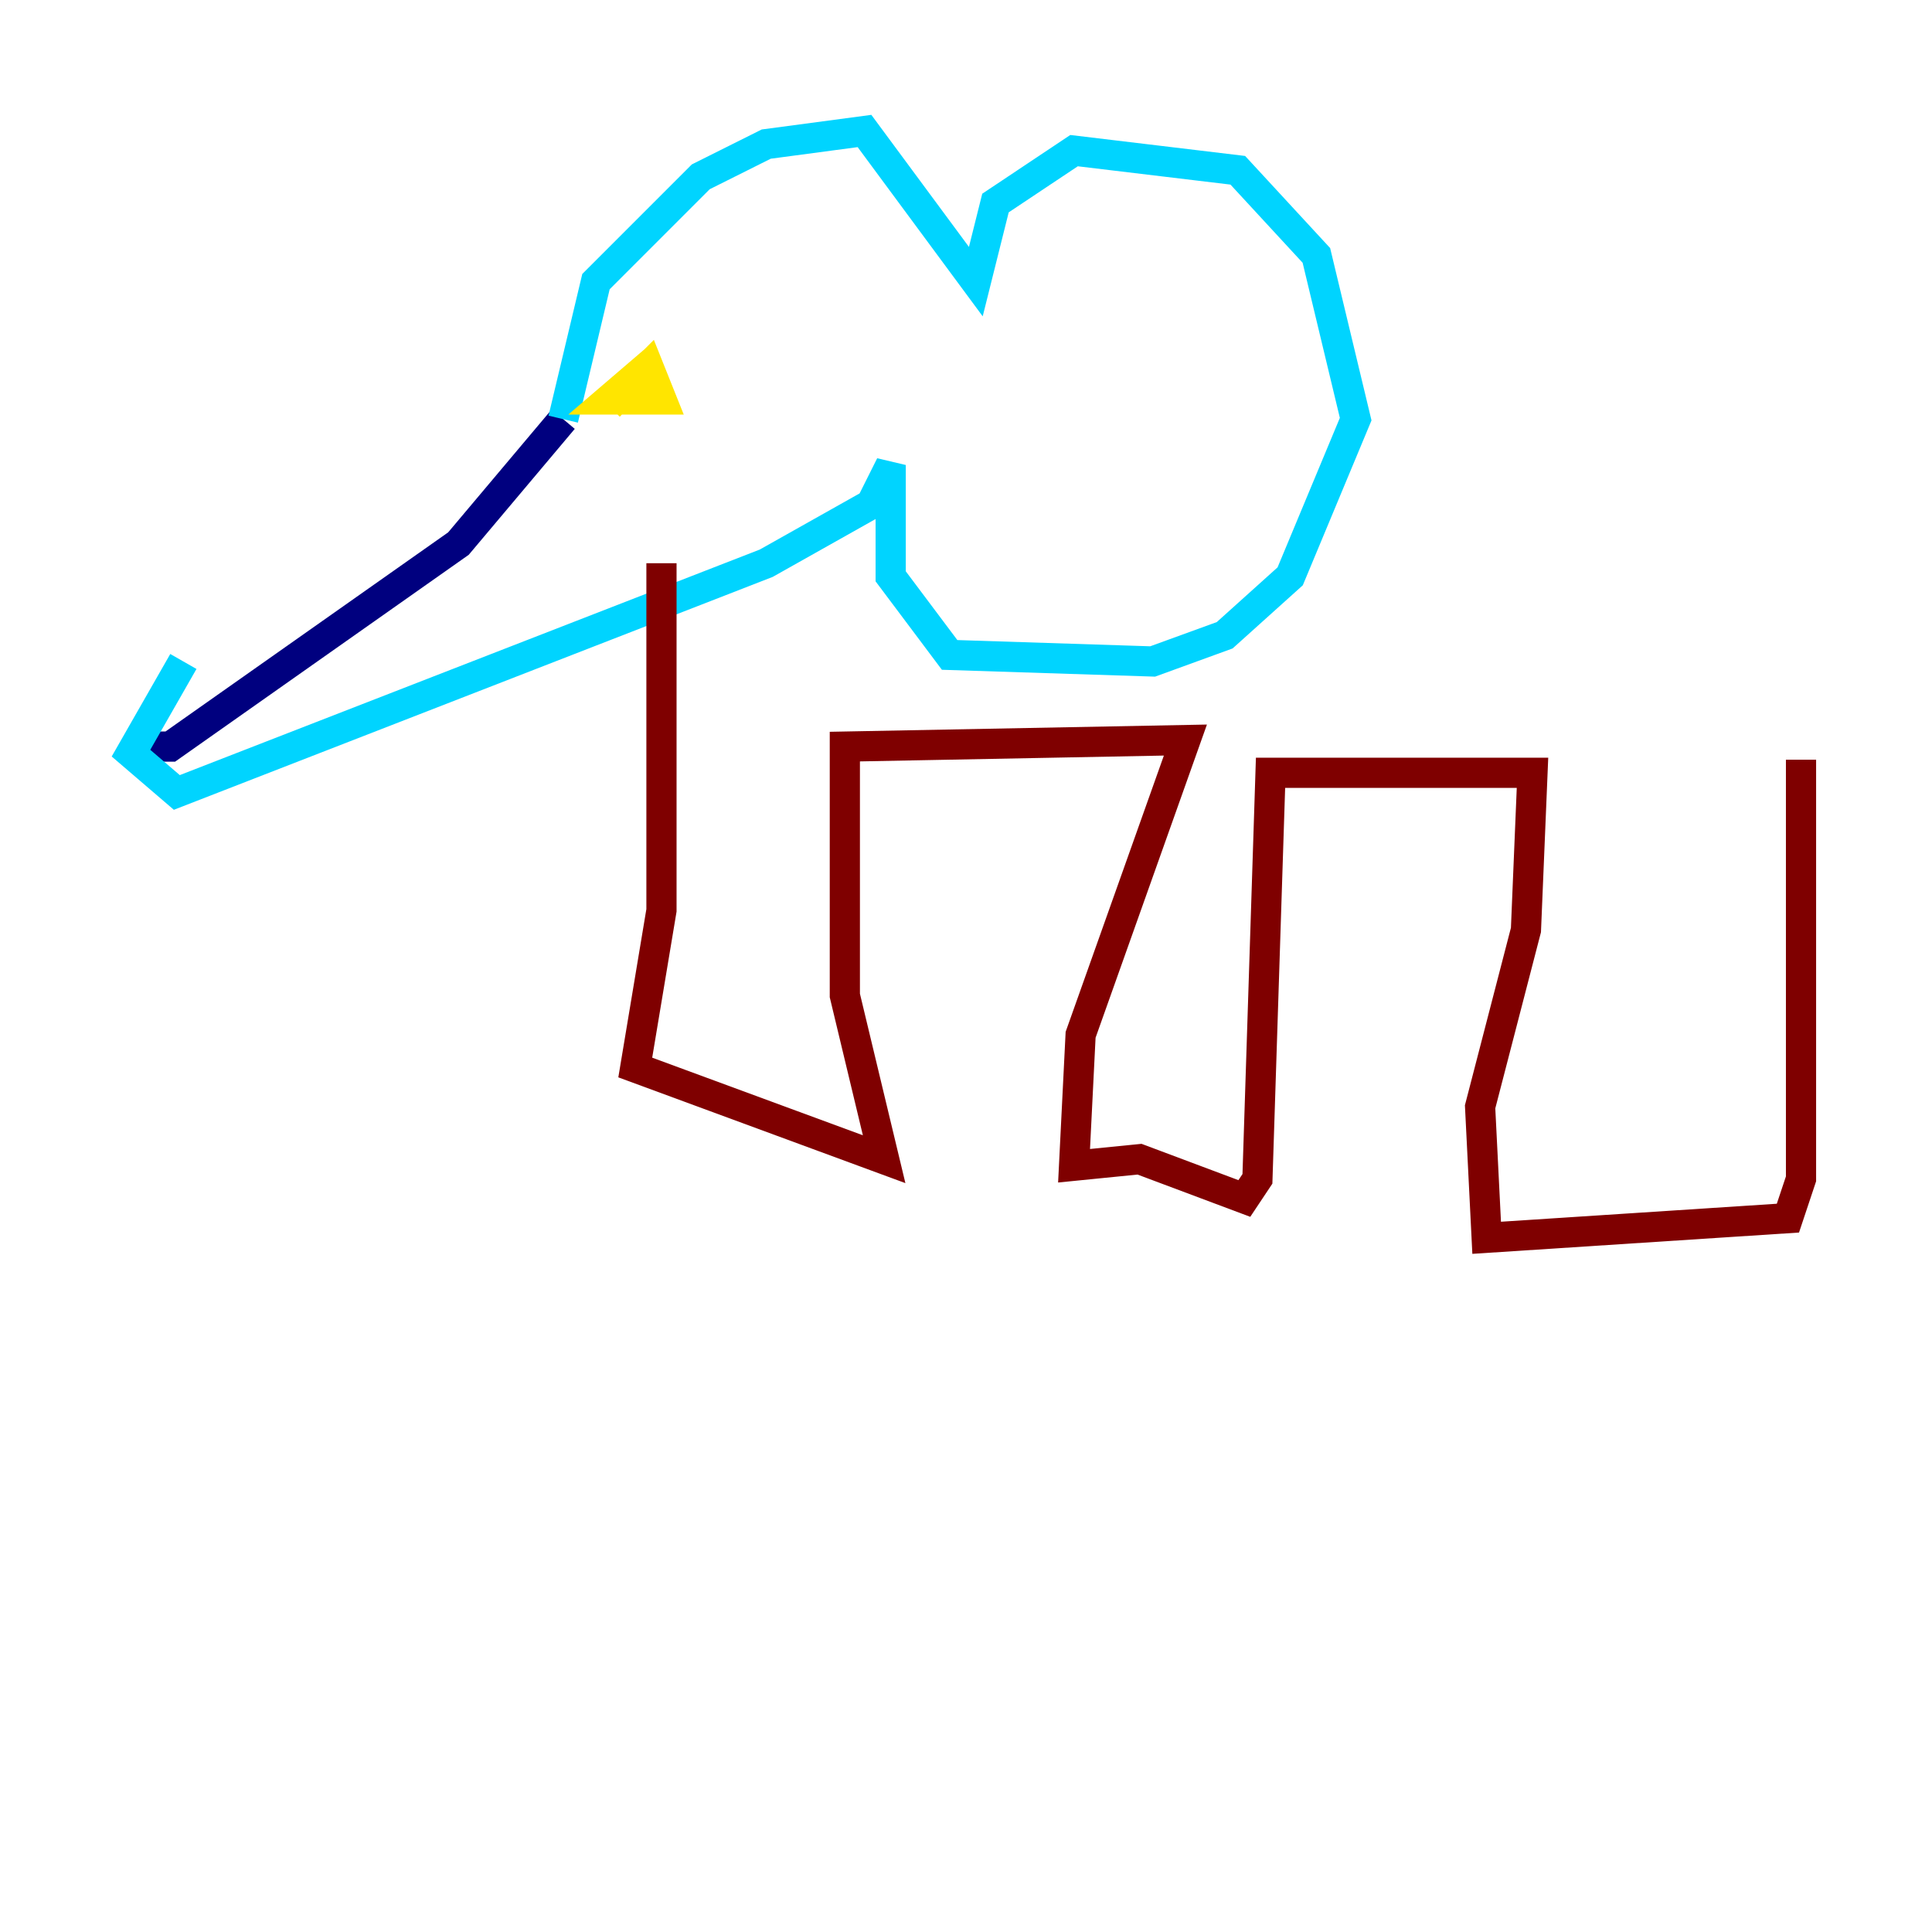 <?xml version="1.0" encoding="utf-8" ?>
<svg baseProfile="tiny" height="128" version="1.2" viewBox="0,0,128,128" width="128" xmlns="http://www.w3.org/2000/svg" xmlns:ev="http://www.w3.org/2001/xml-events" xmlns:xlink="http://www.w3.org/1999/xlink"><defs /><polyline fill="none" points="37.315,27.77 30.373,36.014 11.281,49.464 8.678,49.464" stroke="#00007f" stroke-width="2" /><polyline fill="none" points="37.315,27.77 39.485,18.658 46.427,11.715 50.766,9.546 57.275,8.678 64.651,18.658 65.953,13.451 71.159,9.98 82.007,11.281 87.214,16.922 89.817,27.77 85.478,38.183 81.139,42.088 76.366,43.824 62.915,43.39 59.01,38.183 59.01,30.807 57.709,33.41 50.766,37.315 11.715,52.502 8.678,49.898 12.149,43.824" stroke="#00d4ff" stroke-width="2" /><polyline fill="none" points="43.39,23.864 40.352,26.468 43.824,26.468 42.956,24.298 40.352,26.902 41.654,25.6 42.522,26.902" stroke="#ffe500" stroke-width="2" /><polyline fill="none" points="43.824,37.315 43.824,60.312 42.088,70.725 58.576,76.8 55.973,65.953 55.973,49.464 78.536,49.031 71.593,68.556 71.159,77.234 75.498,76.8 82.441,79.403 83.308,78.102 84.176,51.2 101.532,51.2 101.098,61.614 98.061,73.329 98.495,82.007 118.454,80.705 119.322,78.102 119.322,50.332" stroke="#7f0000" stroke-width="2" /></svg>